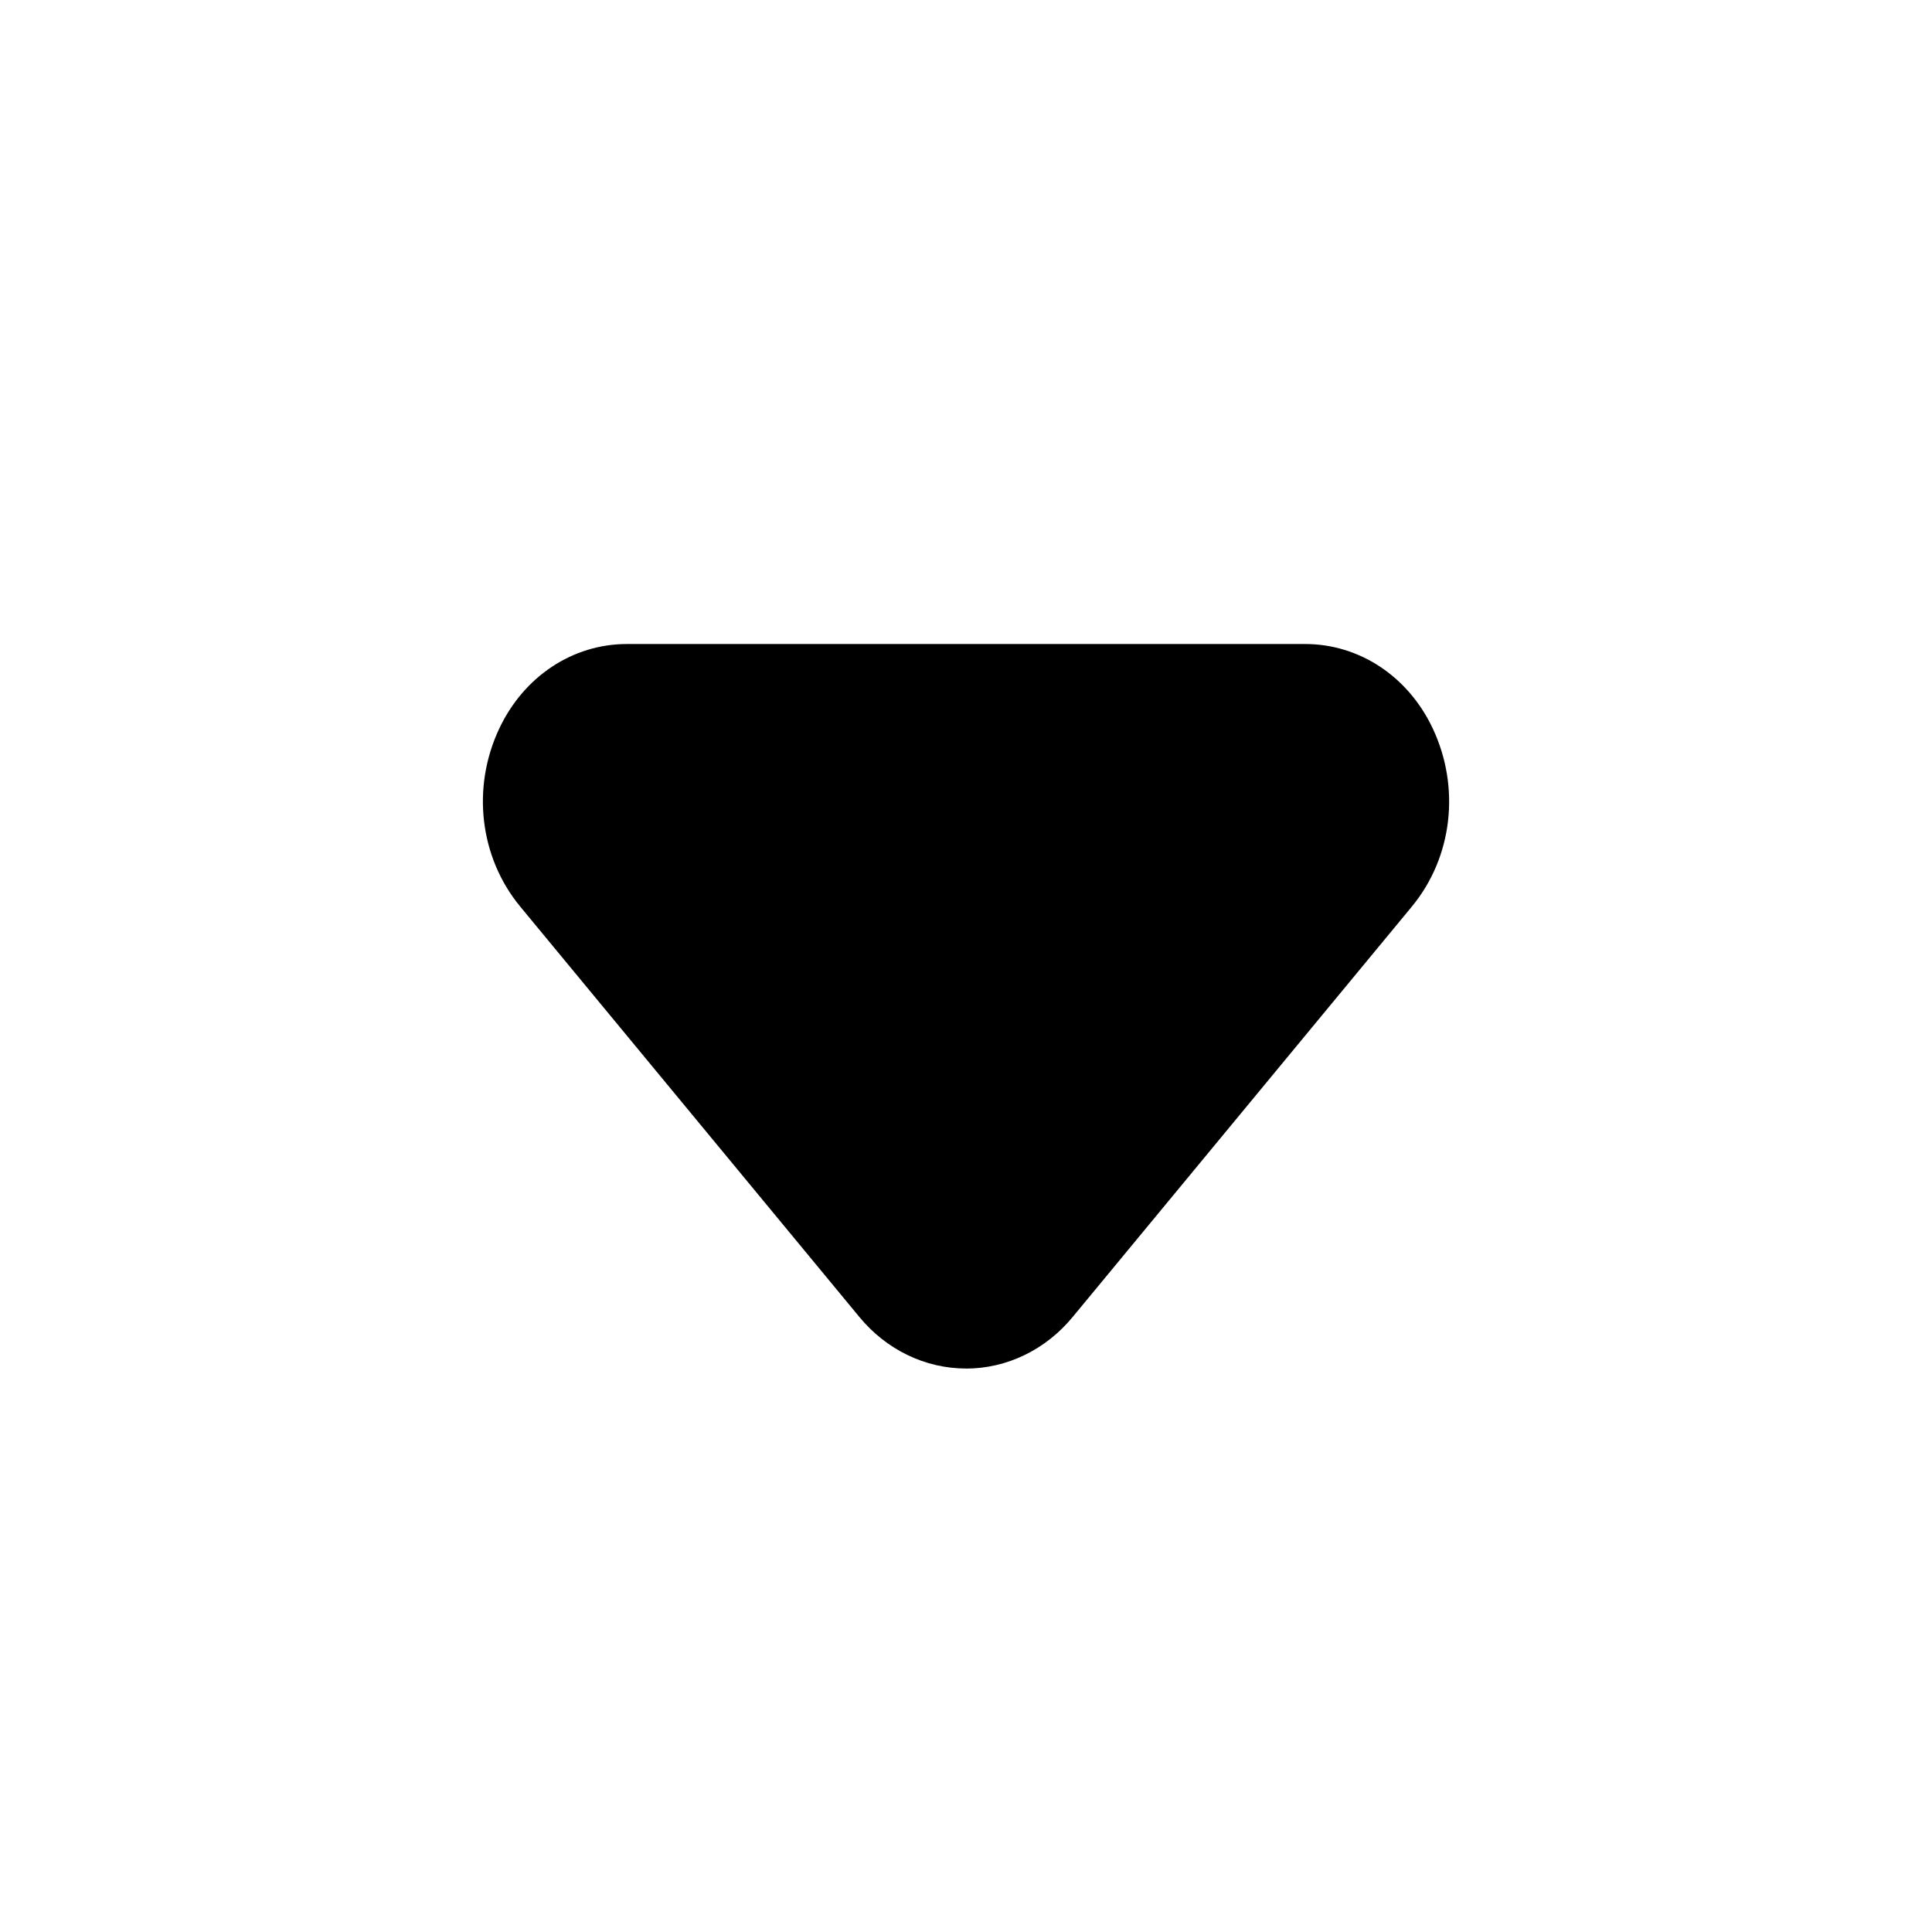 <!-- Generated by IcoMoon.io -->
<svg version="1.1" xmlns="http://www.w3.org/2000/svg" width="32" height="32" viewBox="0 0 32 32">
<title>fill-arrow-down</title>
<path d="M16 22.667c-0.675 0-1.32-0.311-1.768-0.856l-5.617-6.797c-0.672-0.815-0.807-1.971-0.345-2.948 0.407-0.863 1.216-1.399 2.113-1.399h11.235c0.897 0 1.707 0.536 2.113 1.399 0.461 0.977 0.327 2.133-0.344 2.947l-5.619 6.799c-0.448 0.545-1.093 0.856-1.768 0.856z"></path>
</svg>